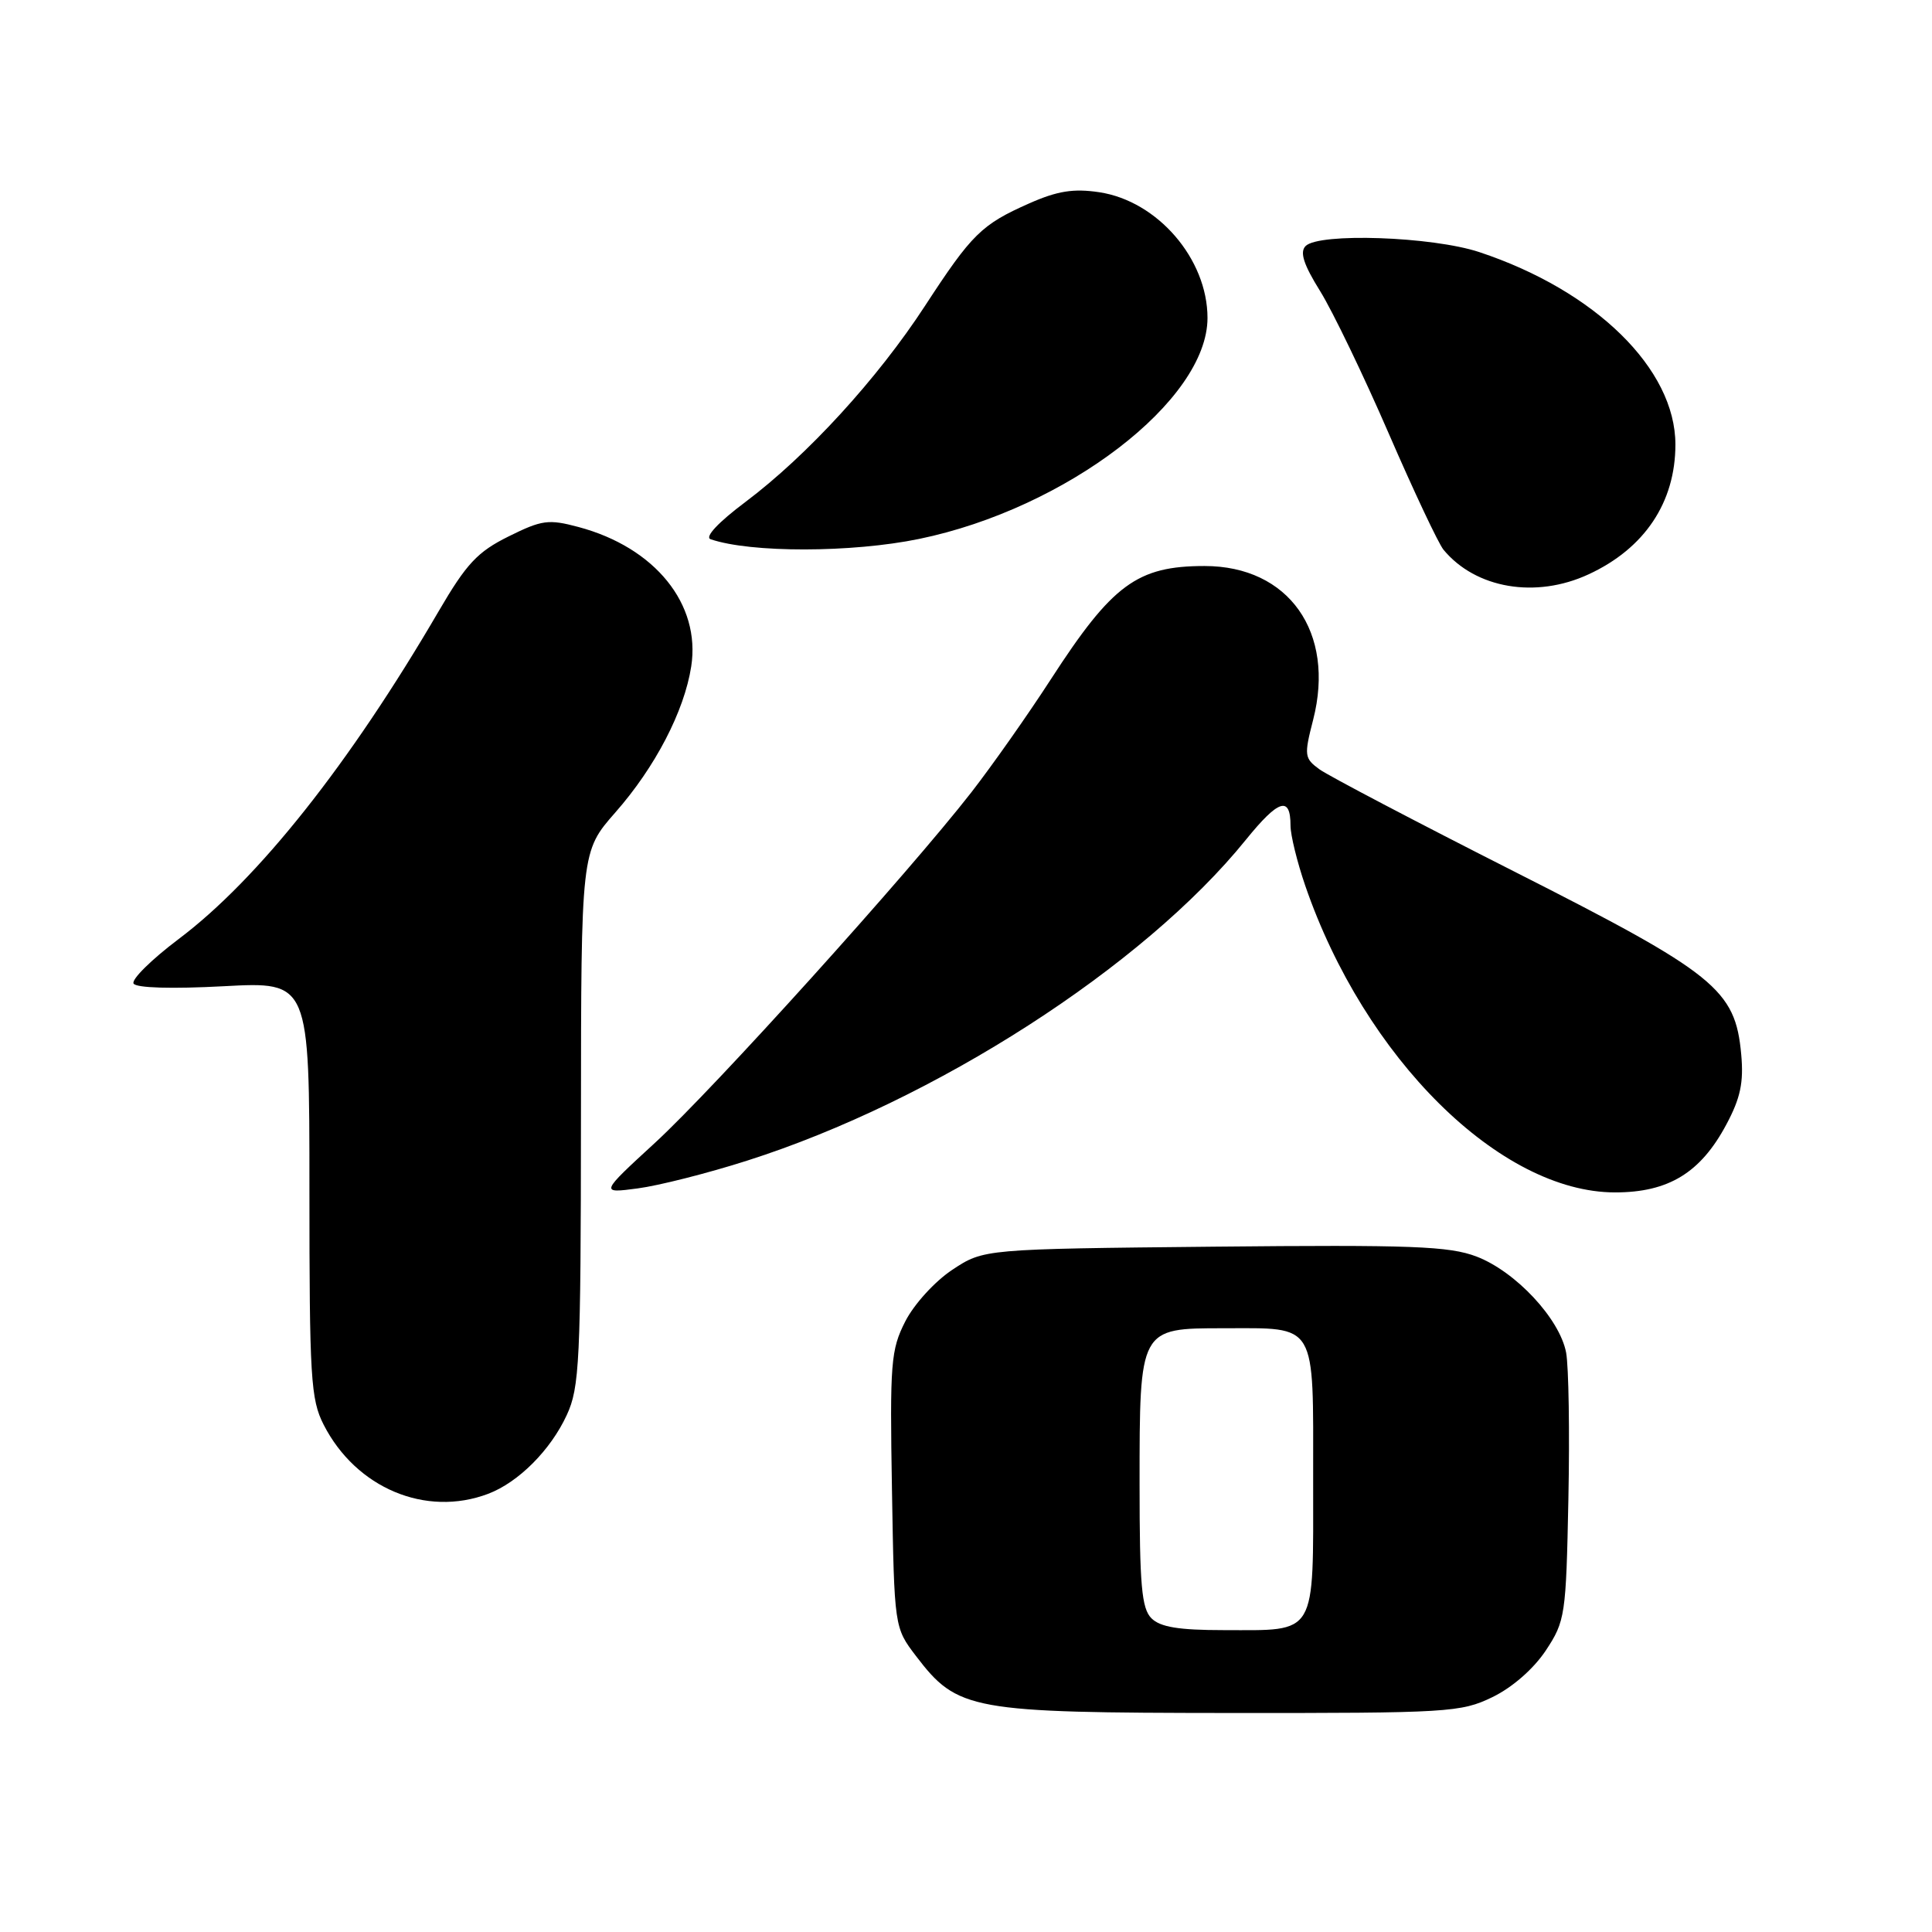 <?xml version="1.0" encoding="UTF-8" standalone="no"?>
<!DOCTYPE svg PUBLIC "-//W3C//DTD SVG 1.1//EN" "http://www.w3.org/Graphics/SVG/1.1/DTD/svg11.dtd" >
<svg xmlns="http://www.w3.org/2000/svg" xmlns:xlink="http://www.w3.org/1999/xlink" version="1.1" viewBox="0 0 256 256">
 <g >
 <path fill="currentColor"
d=" M 197.75 224.88 C 200.39 223.60 203.20 221.14 204.82 218.71 C 207.40 214.80 207.51 214.09 207.82 198.62 C 208.00 189.80 207.86 181.07 207.52 179.23 C 206.67 174.74 200.84 168.49 195.65 166.50 C 192.02 165.12 187.08 164.93 160.89 165.19 C 130.35 165.50 130.35 165.50 126.19 168.25 C 123.88 169.78 121.12 172.81 119.96 175.08 C 118.04 178.85 117.90 180.55 118.19 197.41 C 118.50 215.66 118.50 215.66 121.38 219.44 C 126.89 226.65 128.56 226.95 162.93 226.98 C 191.93 227.00 193.58 226.90 197.75 224.88 Z  M 64.68 197.94 C 68.69 196.42 72.95 192.16 75.10 187.50 C 76.79 183.85 76.96 180.42 76.98 148.16 C 77.00 112.82 77.00 112.82 81.53 107.66 C 86.82 101.65 90.67 94.24 91.59 88.31 C 92.87 80.05 86.80 72.54 76.65 69.83 C 72.69 68.77 71.80 68.89 67.39 71.08 C 63.27 73.12 61.81 74.68 58.12 81.00 C 46.32 101.23 34.19 116.52 23.67 124.43 C 20.06 127.15 17.38 129.80 17.70 130.33 C 18.06 130.91 22.76 131.05 29.65 130.68 C 41.00 130.07 41.00 130.07 41.00 157.58 C 41.00 182.59 41.17 185.42 42.89 188.79 C 47.18 197.18 56.42 201.06 64.68 197.94 Z  M 99.00 153.79 C 123.83 145.88 151.51 128.08 165.08 111.28 C 169.42 105.92 171.00 105.42 171.00 109.40 C 171.00 110.66 171.88 114.23 172.95 117.35 C 180.81 140.21 198.78 158.00 214.01 158.00 C 221.08 158.00 225.34 155.40 228.75 149.00 C 230.62 145.51 231.06 143.43 230.72 139.71 C 229.94 131.10 227.33 129.00 200.68 115.50 C 187.65 108.90 176.03 102.80 174.85 101.95 C 172.83 100.48 172.78 100.12 174.00 95.37 C 176.97 83.78 170.77 75.00 159.61 75.00 C 150.68 75.00 147.38 77.44 139.25 90.00 C 136.23 94.67 131.48 101.42 128.70 105.00 C 120.35 115.72 94.62 144.23 86.80 151.42 C 79.50 158.13 79.50 158.13 84.50 157.47 C 87.25 157.11 93.78 155.46 99.00 153.79 Z  M 210.50 76.10 C 217.92 72.67 222.00 66.57 222.00 58.90 C 222.00 48.89 211.41 38.51 196.00 33.40 C 189.77 31.34 174.78 30.82 173.00 32.60 C 172.20 33.40 172.72 35.04 174.94 38.60 C 176.61 41.30 180.69 49.77 184.01 57.43 C 187.33 65.09 190.60 72.02 191.27 72.84 C 195.53 77.99 203.50 79.35 210.50 76.10 Z  M 121.79 71.41 C 141.30 67.39 160.00 53.06 160.00 42.13 C 160.00 34.31 153.38 26.63 145.65 25.47 C 142.25 24.96 140.11 25.30 136.40 26.94 C 130.05 29.75 128.78 31.00 122.56 40.54 C 116.27 50.19 106.96 60.36 98.79 66.50 C 95.16 69.22 93.34 71.17 94.16 71.45 C 99.45 73.27 112.87 73.25 121.79 71.41 Z  M 152.57 214.43 C 151.27 213.13 151.00 210.05 151.00 196.65 C 151.00 175.94 150.97 176.00 162.12 176.00 C 174.62 176.00 174.00 174.96 174.00 196.00 C 174.00 217.04 174.62 216.00 162.14 216.00 C 156.20 216.00 153.74 215.60 152.57 214.43 Z "/>
</g>
</svg>